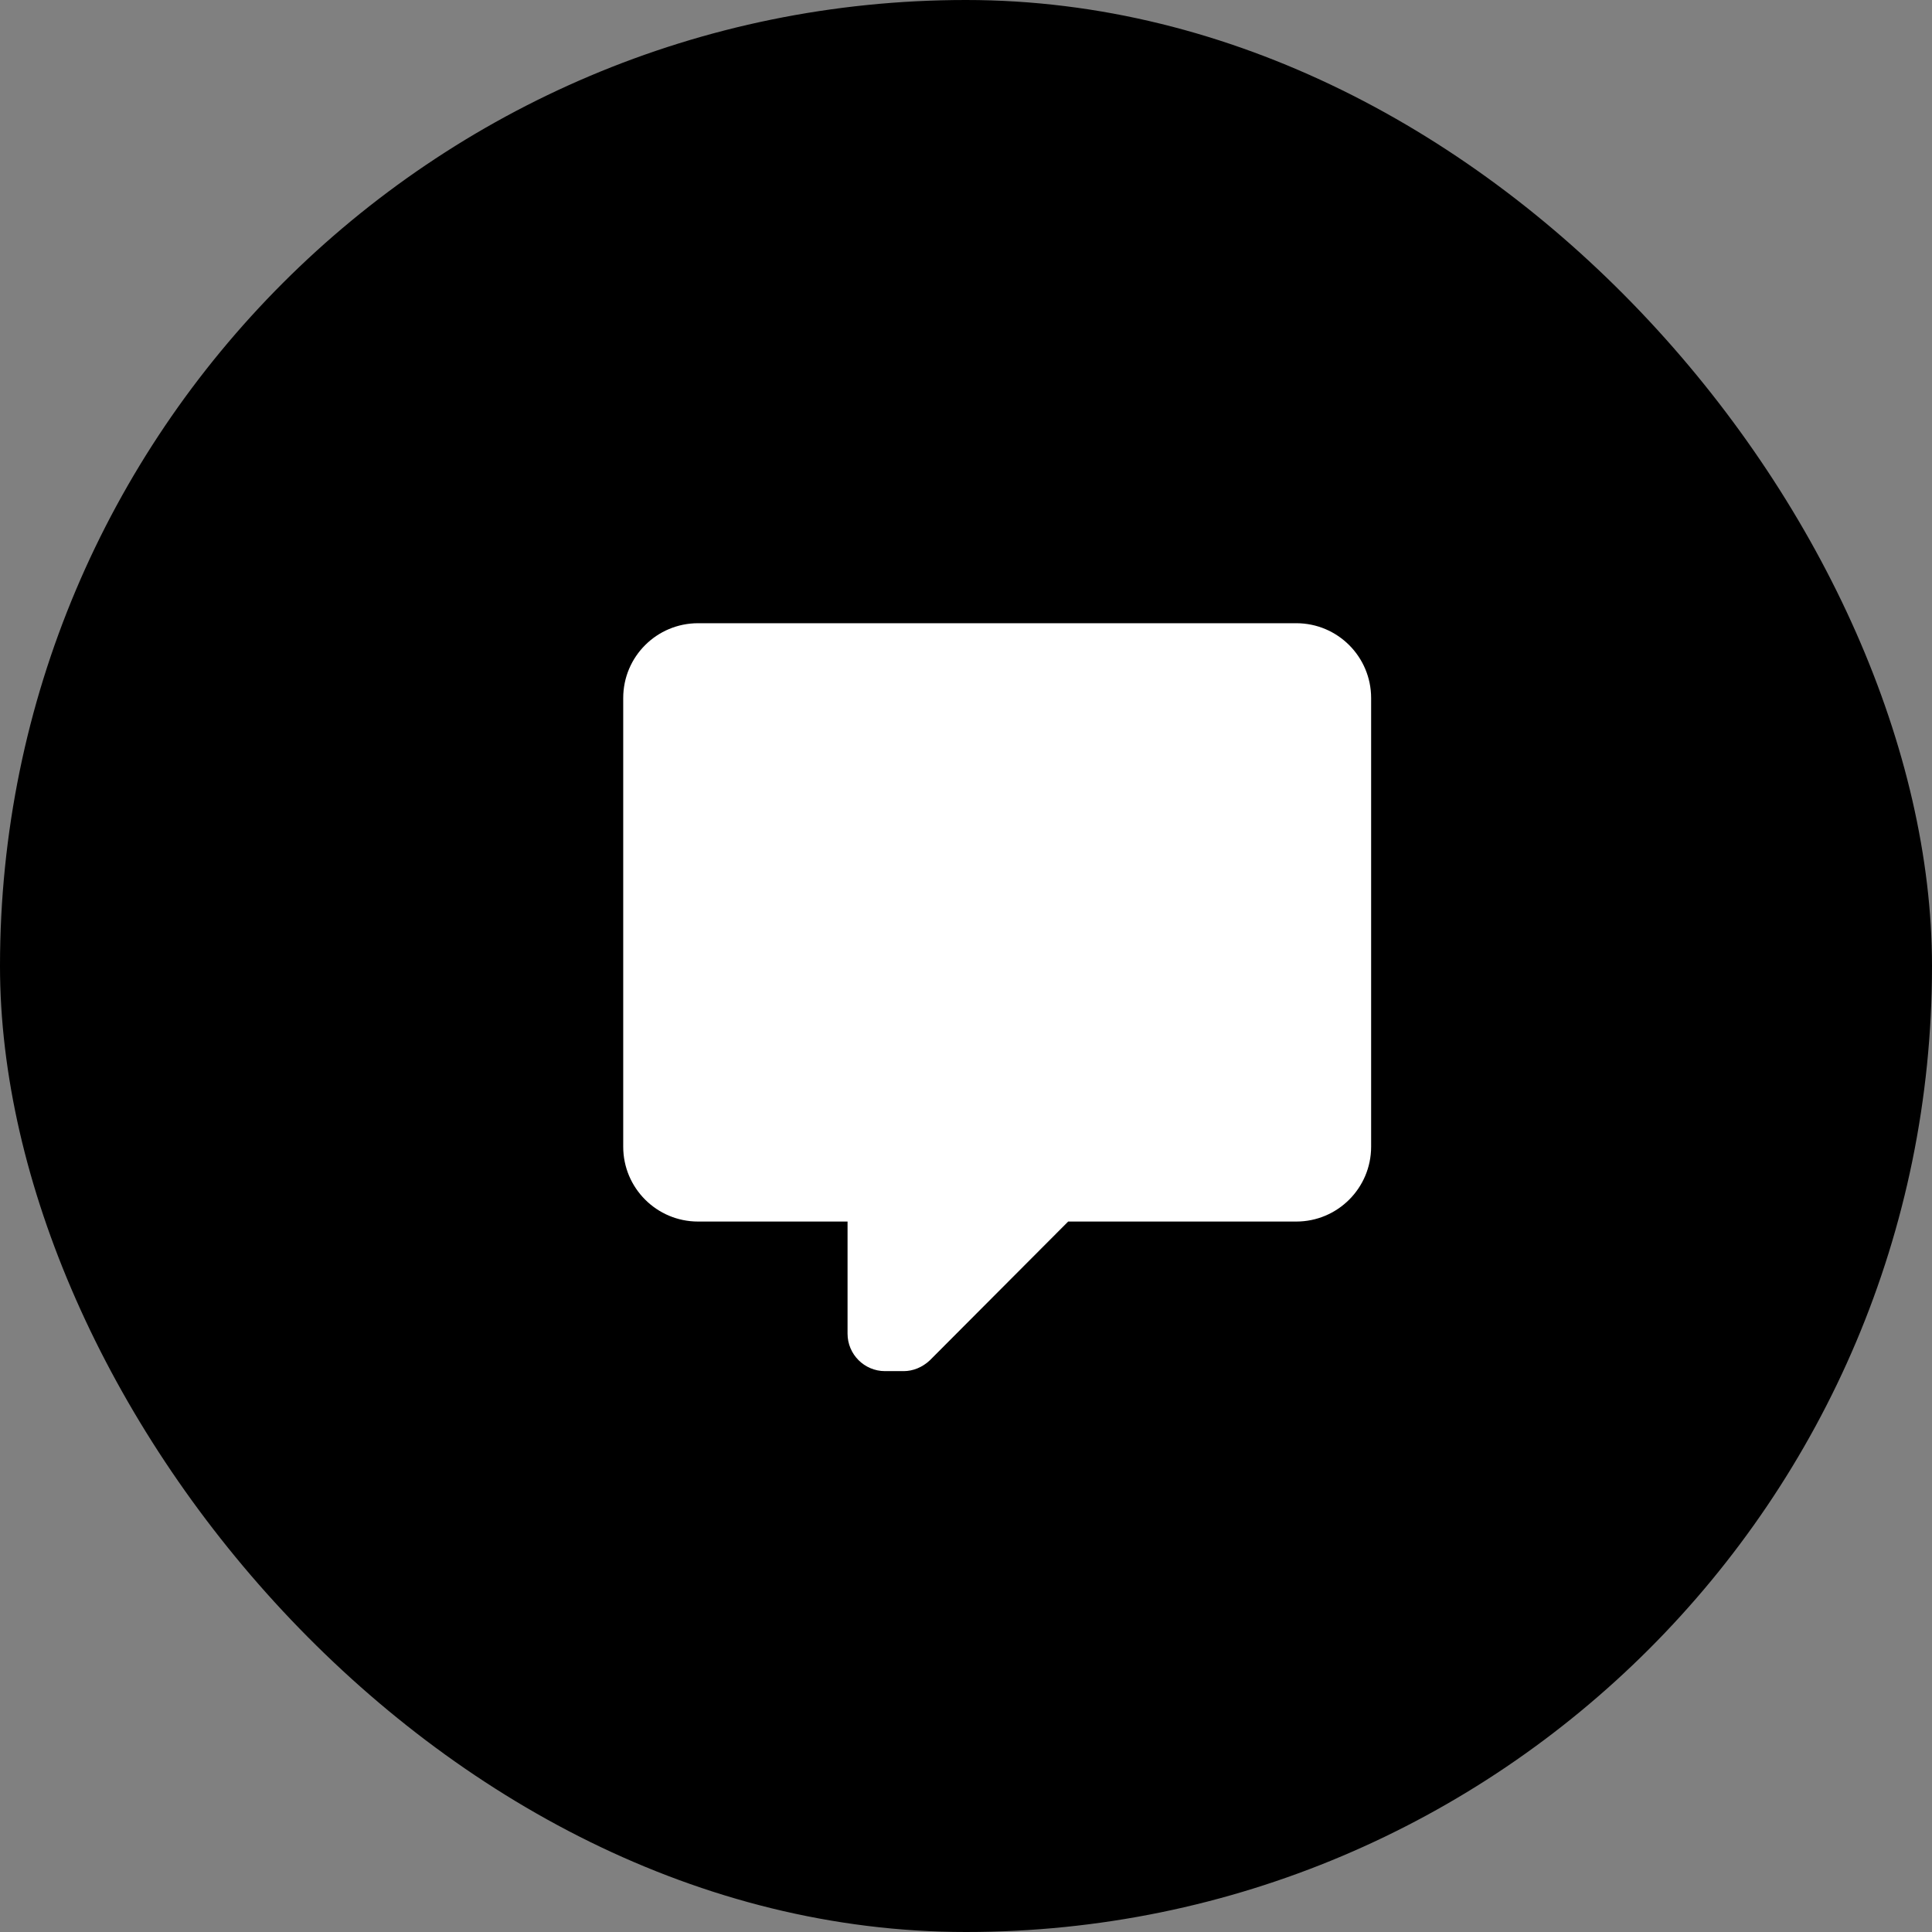 <?xml version="1.0" encoding="UTF-8"?>
<svg viewBox="0 0 26 26" version="1.1" xmlns="http://www.w3.org/2000/svg" xmlns:xlink="http://www.w3.org/1999/xlink">
    <rect x="0" y="0" width="26" height="26" fill="#808080" stroke="none"/>
    <defs></defs>
    <g id="Moodboard" stroke="none" stroke-width="1" fill="none" fill-rule="evenodd">
        <g id="1c.-Desktop---Inspiration" transform="translate(-666, -1301)">
            <g id="Content" transform="translate(0, 427)">
                <g id="Entry" transform="translate(402, 862)">
                    <g id="Comment" transform="translate(264, 12)">
                        <rect id="Rectangle" fill="#000000" x="0" y="0" width="26" height="26" rx="13"></rect>
                        <path d="M11.91,18.452 C11.632,18.452 11.406,18.226 11.406,17.948 L11.406,16.439 L9.394,16.439 C8.838,16.439 8.387,15.988 8.387,15.432 L8.387,9.394 C8.387,8.835 8.84,8.387 9.394,8.387 L17.445,8.387 C18.001,8.387 18.452,8.838 18.452,9.394 L18.452,15.432 C18.452,15.988 18.001,16.439 17.445,16.439 L14.375,16.439 L12.514,18.306 C12.413,18.401 12.287,18.452 12.161,18.452 L12.161,18.452 L11.91,18.452 Z" id="Shape" fill="#FFFFFF" fill-rule="nonzero"></path>
                    </g>
                </g>
            </g>
        </g>
    </g>
</svg>